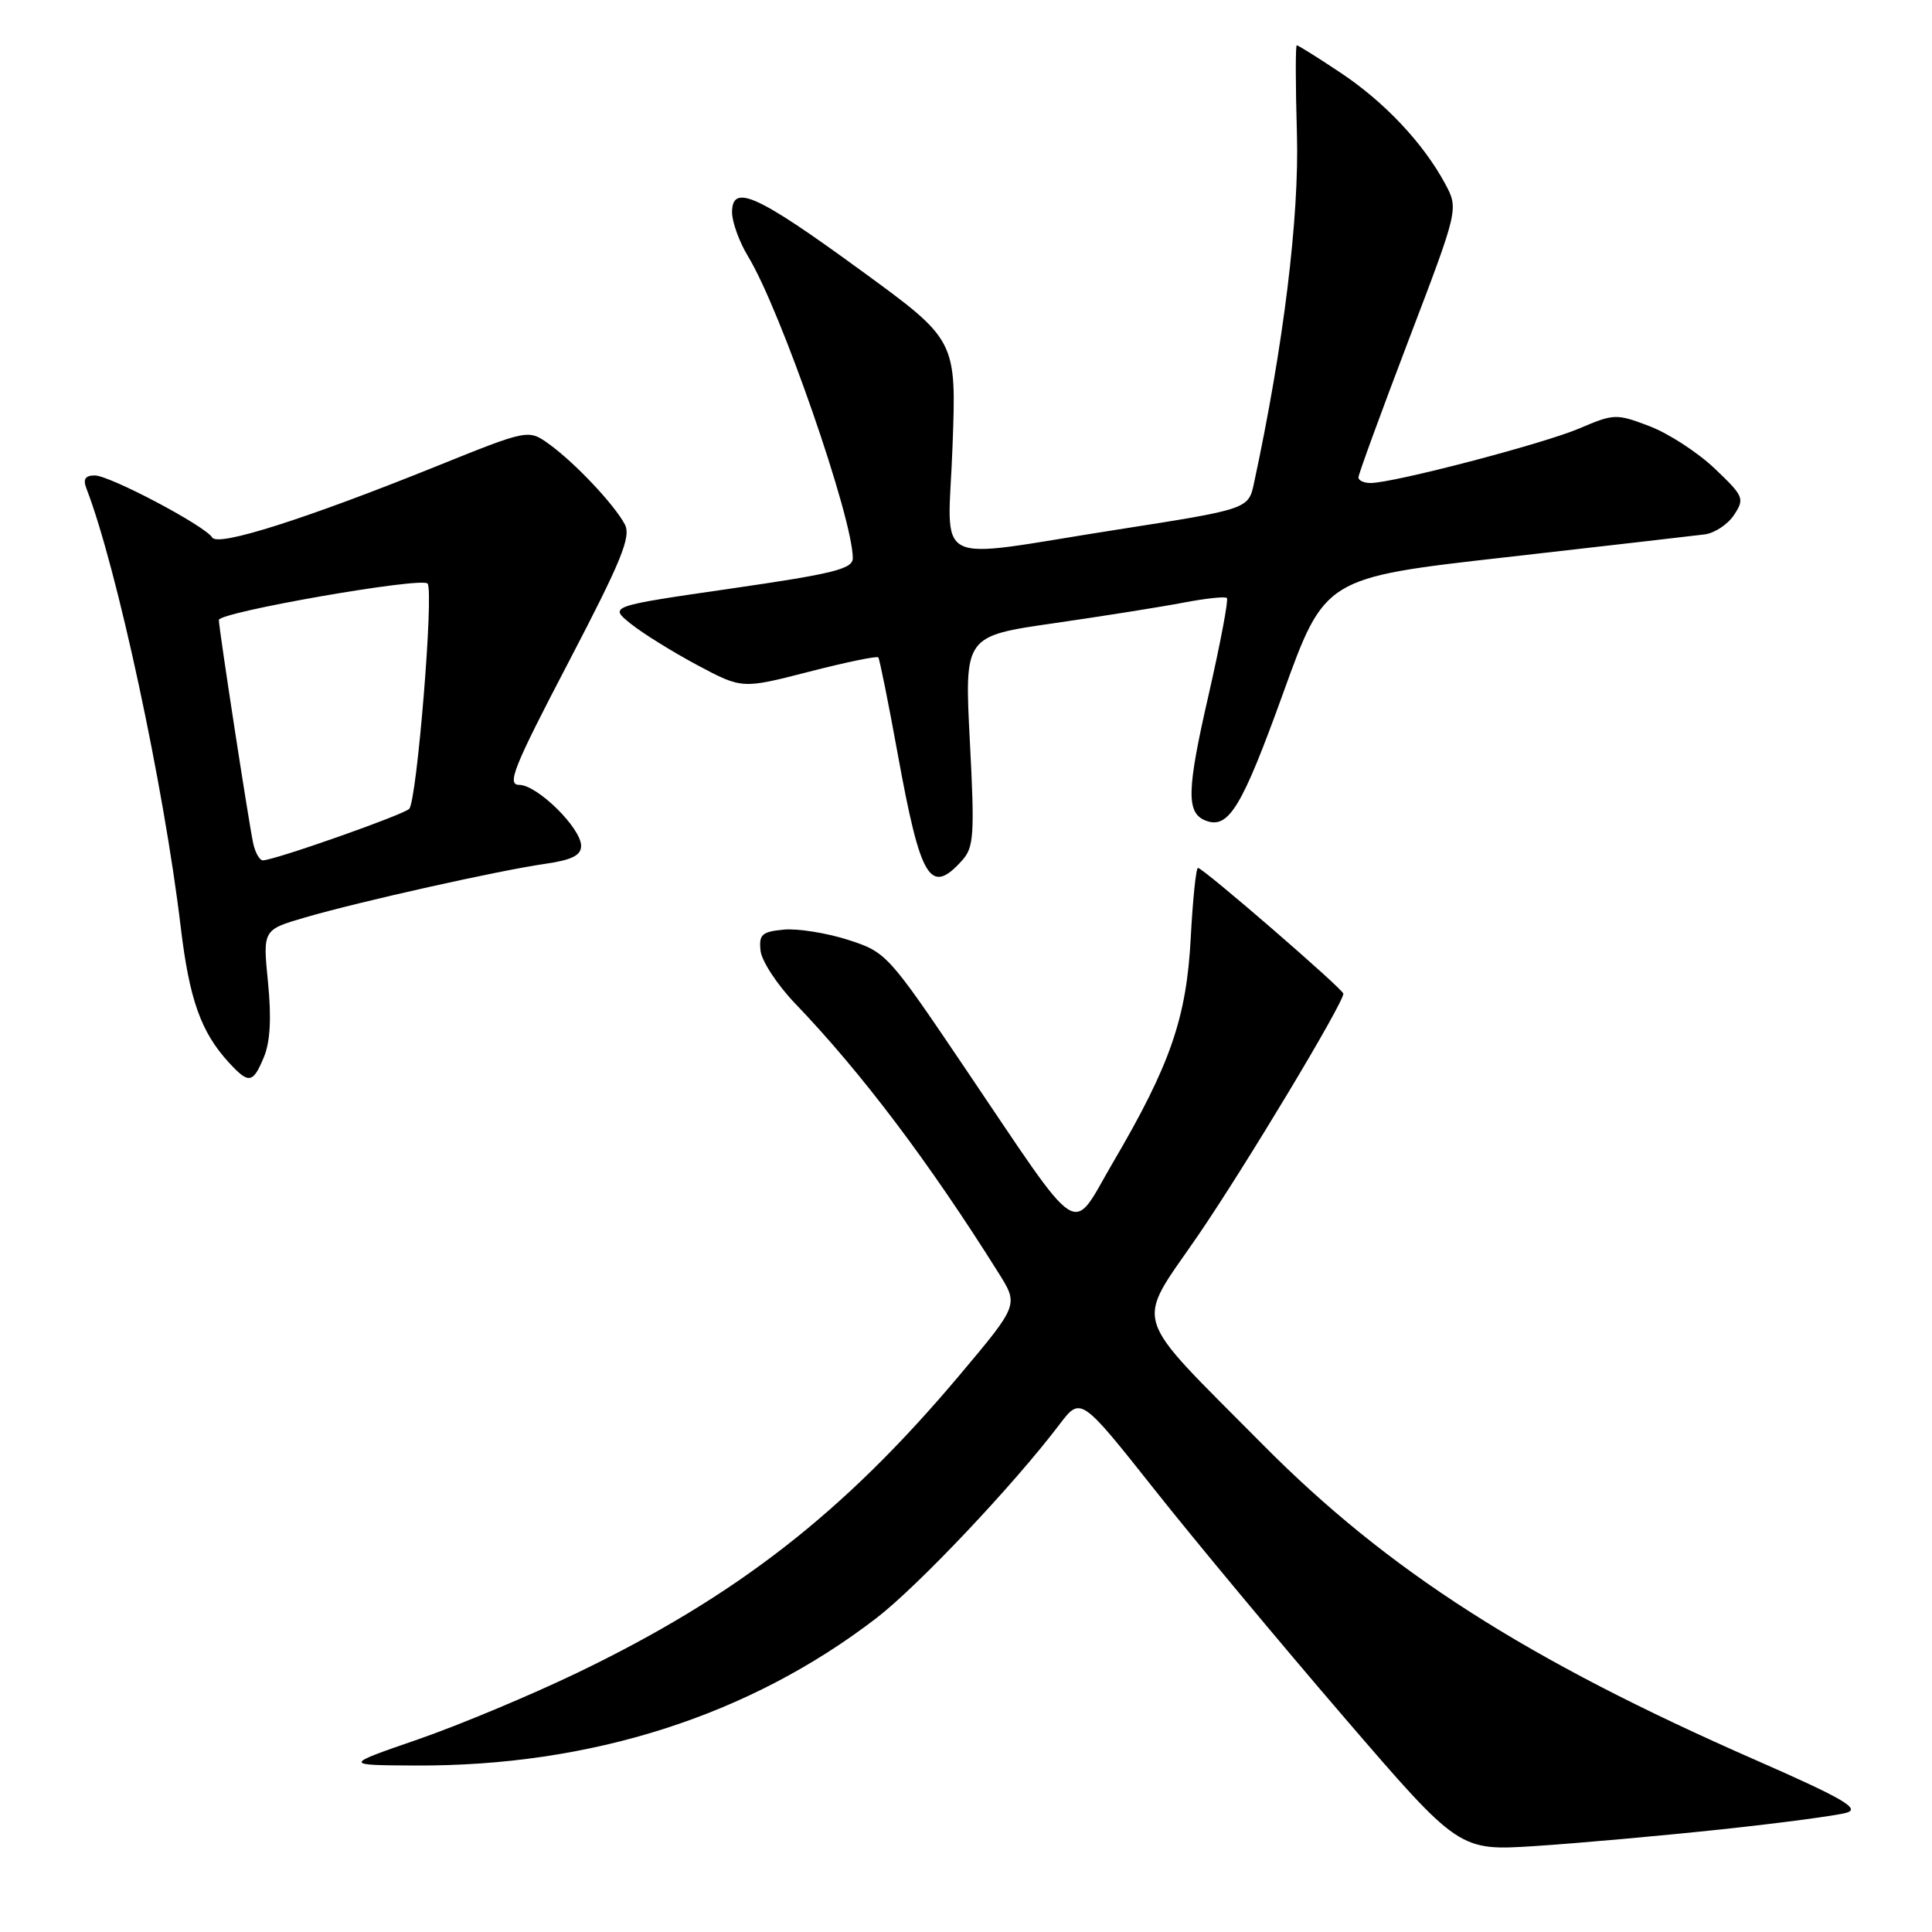 <?xml version="1.0" encoding="UTF-8" standalone="no"?>
<!DOCTYPE svg PUBLIC "-//W3C//DTD SVG 1.1//EN" "http://www.w3.org/Graphics/SVG/1.1/DTD/svg11.dtd" >
<svg xmlns="http://www.w3.org/2000/svg" xmlns:xlink="http://www.w3.org/1999/xlink" version="1.1" viewBox="0 0 256 256">
 <g >
 <path fill="currentColor"
d=" M 228.00 242.41 C 235.97 241.56 243.50 240.56 244.73 240.18 C 246.51 239.64 244.10 238.25 232.73 233.26 C 202.27 219.91 183.91 208.17 167.29 191.38 C 149.60 173.52 150.35 175.96 158.74 163.72 C 164.99 154.59 178.00 132.95 178.00 131.67 C 178.00 131.08 159.41 115.00 158.74 115.00 C 158.48 115.00 158.05 119.16 157.78 124.25 C 157.22 134.89 155.09 141.06 147.48 154.03 C 141.78 163.75 143.73 165.00 127.74 141.34 C 117.67 126.42 117.42 126.15 112.33 124.52 C 109.48 123.61 105.66 123.01 103.83 123.18 C 100.94 123.46 100.54 123.83 100.78 126.00 C 100.94 127.37 103.01 130.52 105.39 133.00 C 114.14 142.12 123.09 153.97 132.33 168.70 C 134.97 172.91 134.97 172.91 127.14 182.22 C 111.82 200.43 97.60 211.50 76.46 221.67 C 70.26 224.65 60.76 228.62 55.35 230.49 C 45.50 233.89 45.50 233.89 55.00 233.94 C 78.32 234.06 99.29 227.36 116.15 214.39 C 121.65 210.15 134.26 196.82 140.37 188.77 C 143.20 185.04 143.20 185.04 153.03 197.44 C 158.44 204.27 169.72 217.81 178.10 227.55 C 193.34 245.26 193.34 245.26 203.42 244.61 C 208.96 244.25 220.03 243.26 228.00 242.41 Z  M 34.98 140.04 C 35.81 138.04 35.98 134.83 35.51 130.14 C 34.82 123.20 34.82 123.20 40.45 121.56 C 47.66 119.46 66.10 115.34 72.25 114.46 C 75.78 113.95 77.00 113.34 77.00 112.08 C 77.00 109.72 71.19 104.00 68.80 104.00 C 67.12 104.00 68.05 101.68 75.34 87.73 C 82.37 74.26 83.65 71.12 82.79 69.48 C 81.39 66.84 76.16 61.30 72.76 58.85 C 70.01 56.87 70.01 56.87 57.76 61.81 C 40.52 68.76 28.90 72.46 28.13 71.23 C 27.15 69.66 14.54 63.00 12.56 63.00 C 11.28 63.00 10.97 63.49 11.46 64.75 C 15.49 75.17 21.73 104.22 23.95 122.87 C 25.09 132.41 26.62 136.74 30.29 140.75 C 32.97 143.68 33.51 143.59 34.98 140.04 Z  M 127.46 114.04 C 129.05 112.28 129.16 110.70 128.51 98.19 C 127.79 84.29 127.79 84.29 139.65 82.58 C 146.17 81.64 153.90 80.41 156.83 79.85 C 159.76 79.29 162.34 79.01 162.57 79.24 C 162.80 79.46 161.71 85.23 160.15 92.06 C 157.23 104.79 157.17 107.74 159.77 108.74 C 162.79 109.90 164.55 107.00 169.99 91.94 C 175.54 76.55 175.54 76.55 199.52 73.84 C 212.71 72.34 224.57 70.98 225.89 70.81 C 227.20 70.64 228.95 69.48 229.77 68.23 C 231.20 66.07 231.06 65.75 227.21 62.09 C 224.98 59.96 221.10 57.44 218.59 56.48 C 214.18 54.80 213.88 54.80 209.27 56.77 C 204.48 58.81 184.64 64.00 181.61 64.00 C 180.73 64.00 180.00 63.67 180.00 63.26 C 180.00 62.85 182.99 54.67 186.64 45.09 C 193.28 27.68 193.28 27.68 191.48 24.33 C 188.57 18.94 183.42 13.48 177.59 9.61 C 174.61 7.62 172.01 6.00 171.83 6.00 C 171.65 6.00 171.66 11.30 171.85 17.78 C 172.17 28.74 170.07 45.84 166.17 63.98 C 165.43 67.46 165.43 67.46 147.96 70.19 C 122.83 74.11 125.63 75.55 126.22 59.03 C 126.73 45.06 126.73 45.06 114.11 35.86 C 100.30 25.78 97.00 24.29 97.00 28.13 C 97.01 29.44 97.96 32.06 99.12 33.97 C 103.42 41.02 113.00 68.62 113.00 73.96 C 113.00 75.39 110.46 76.02 96.84 77.99 C 80.68 80.33 80.68 80.33 83.59 82.66 C 85.19 83.94 89.16 86.40 92.41 88.14 C 98.33 91.29 98.33 91.29 107.19 89.01 C 112.07 87.75 116.20 86.90 116.38 87.11 C 116.55 87.32 117.72 93.12 118.97 100.00 C 121.99 116.58 123.26 118.68 127.46 114.04 Z  M 33.55 111.75 C 32.95 108.94 29.00 83.27 29.00 82.15 C 29.00 81.12 55.77 76.44 56.65 77.32 C 57.52 78.18 55.24 106.16 54.22 107.18 C 53.41 107.99 36.33 114.00 34.83 114.00 C 34.40 114.00 33.82 112.99 33.55 111.75 Z "/>
</g>
</svg>